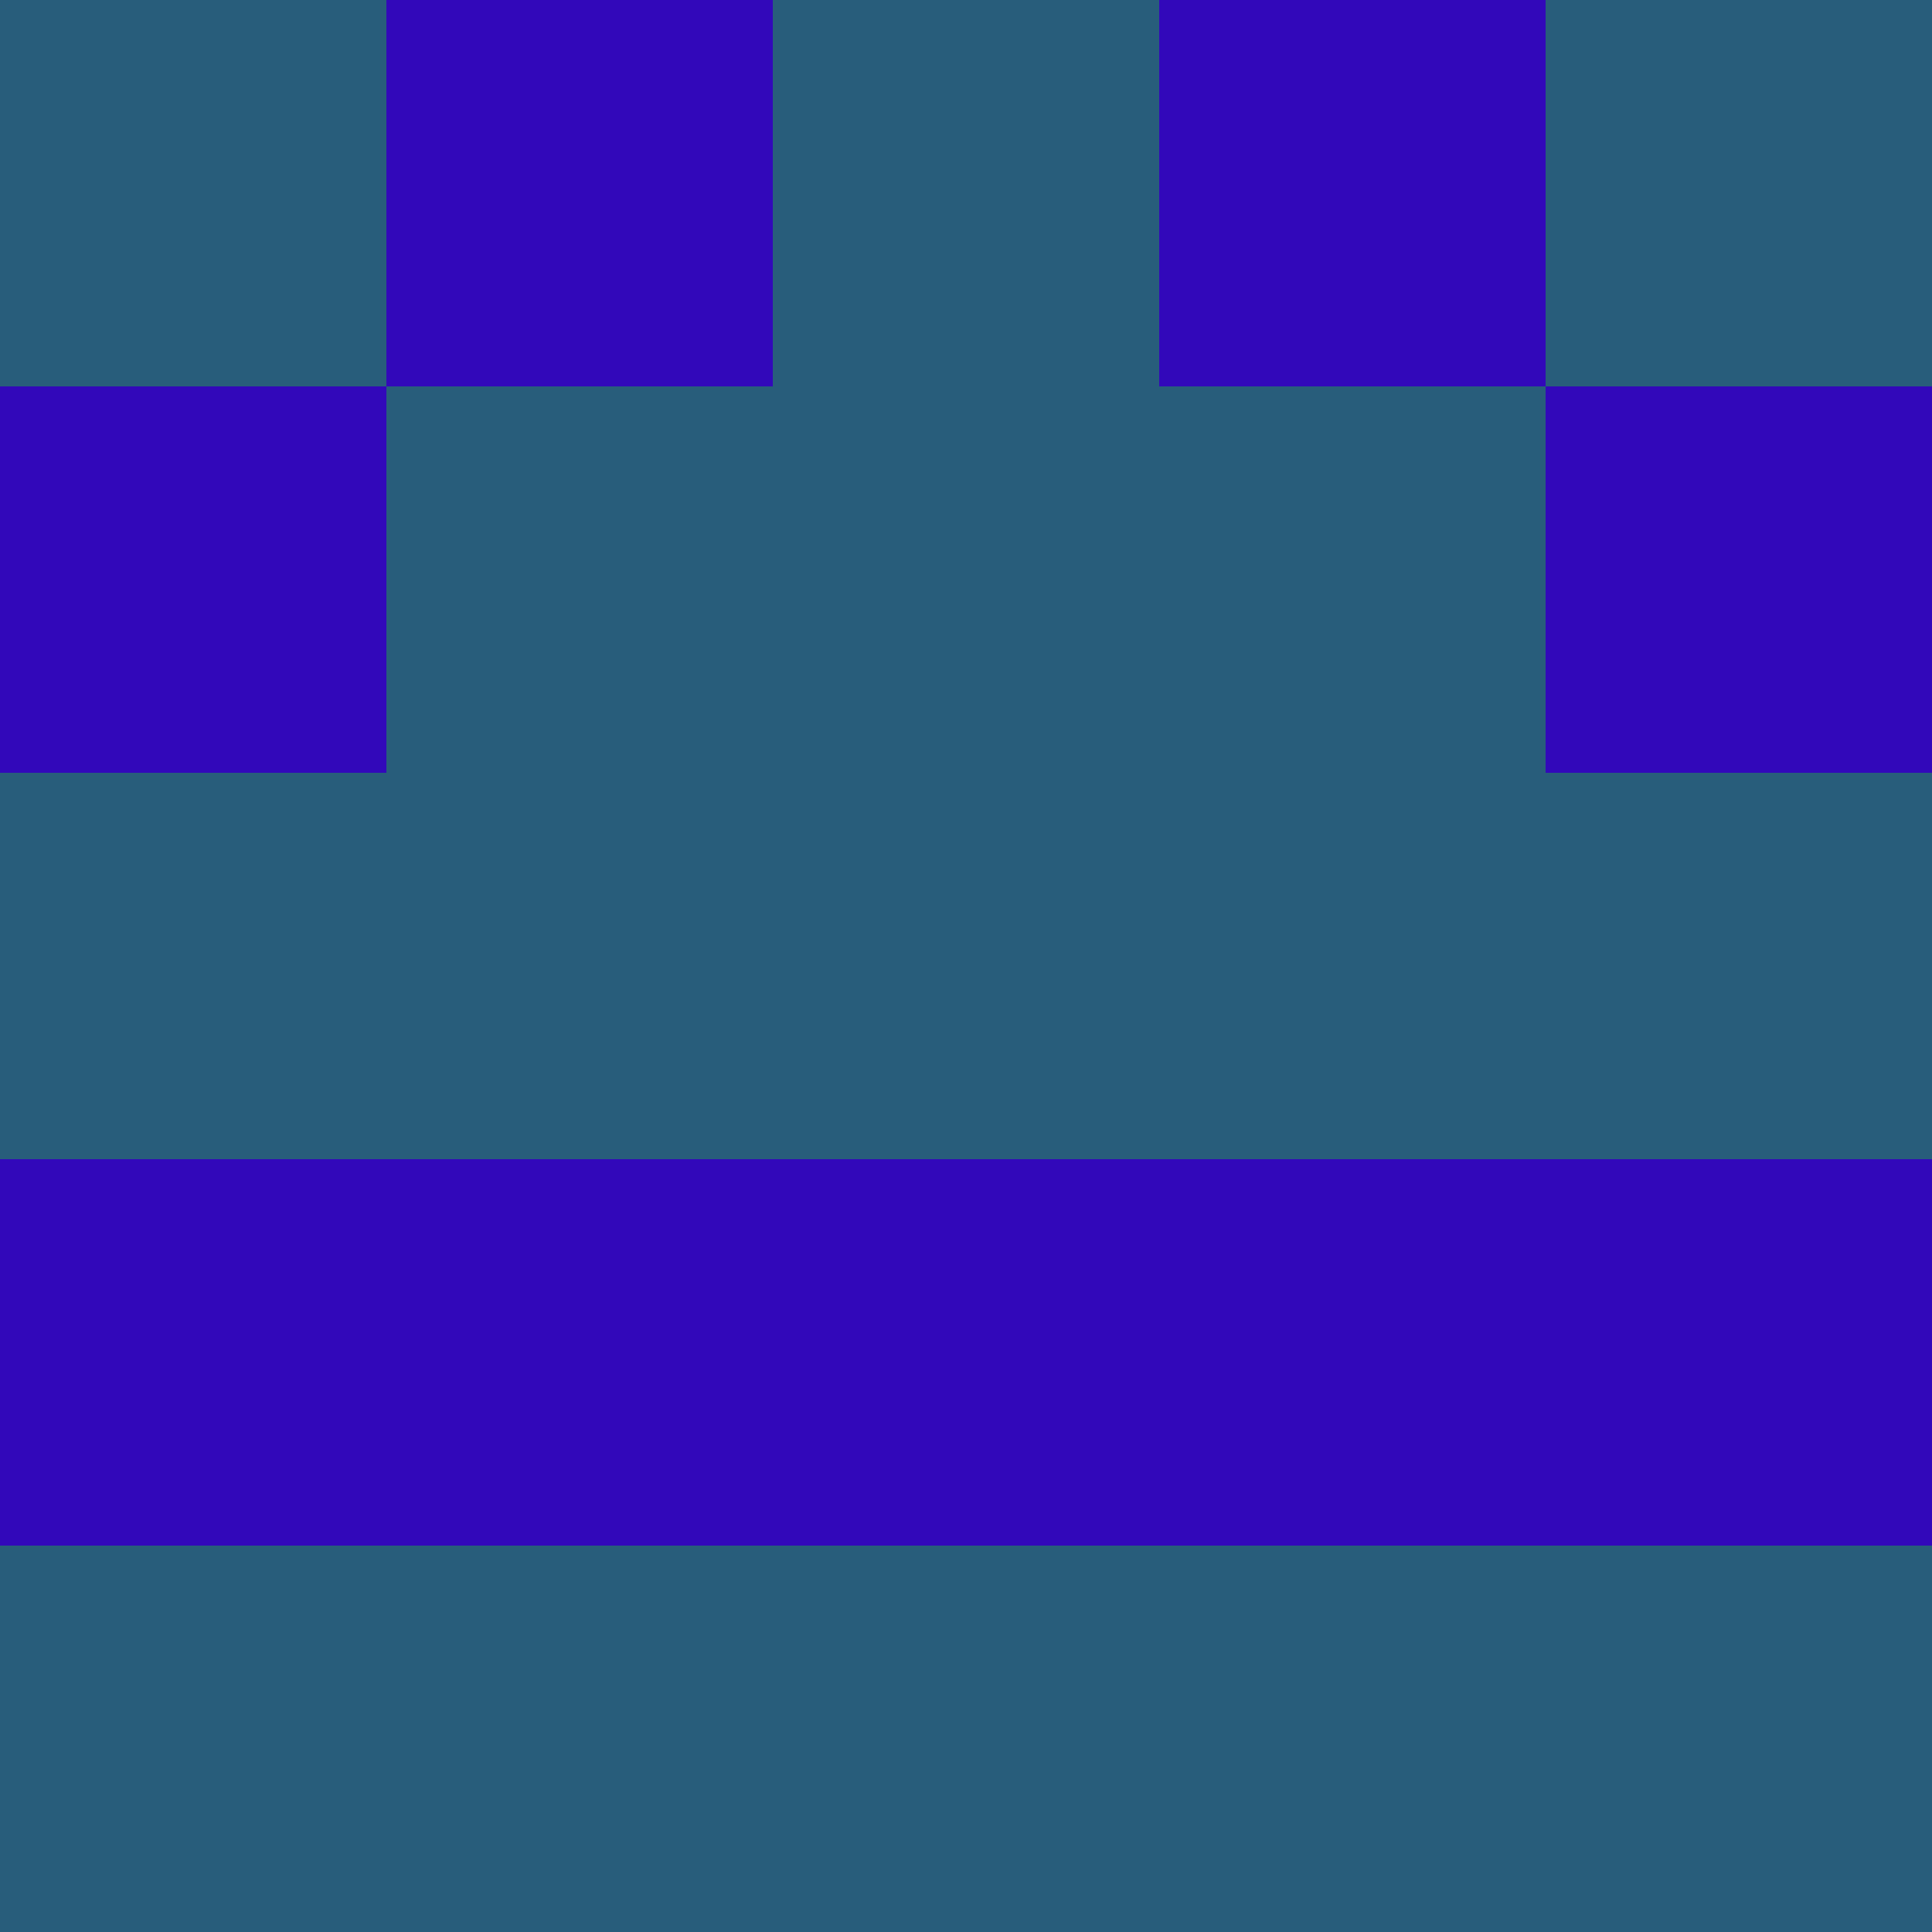 <?xml version="1.0" encoding="utf-8"?>
<!DOCTYPE svg PUBLIC "-//W3C//DTD SVG 20010904//EN"
        "http://www.w3.org/TR/2001/REC-SVG-20010904/DTD/svg10.dtd">
<svg viewBox="0 0 5 5" height="100" width="100" xml:lang="fr"
     xmlns="http://www.w3.org/2000/svg"
     xmlns:xlink="http://www.w3.org/1999/xlink">
            <rect x="0" y="0" height="1" width="1" fill="#285D7B"/>
        <rect x="4" y="0" height="1" width="1" fill="#285D7B"/>
        <rect x="1" y="0" height="1" width="1" fill="#3208BA"/>
        <rect x="3" y="0" height="1" width="1" fill="#3208BA"/>
        <rect x="2" y="0" height="1" width="1" fill="#285D7B"/>
                <rect x="0" y="1" height="1" width="1" fill="#3208BA"/>
        <rect x="4" y="1" height="1" width="1" fill="#3208BA"/>
        <rect x="1" y="1" height="1" width="1" fill="#285D7B"/>
        <rect x="3" y="1" height="1" width="1" fill="#285D7B"/>
        <rect x="2" y="1" height="1" width="1" fill="#285D7B"/>
                <rect x="0" y="2" height="1" width="1" fill="#285D7B"/>
        <rect x="4" y="2" height="1" width="1" fill="#285D7B"/>
        <rect x="1" y="2" height="1" width="1" fill="#285D7B"/>
        <rect x="3" y="2" height="1" width="1" fill="#285D7B"/>
        <rect x="2" y="2" height="1" width="1" fill="#285D7B"/>
                <rect x="0" y="3" height="1" width="1" fill="#3208BA"/>
        <rect x="4" y="3" height="1" width="1" fill="#3208BA"/>
        <rect x="1" y="3" height="1" width="1" fill="#3208BA"/>
        <rect x="3" y="3" height="1" width="1" fill="#3208BA"/>
        <rect x="2" y="3" height="1" width="1" fill="#3208BA"/>
                <rect x="0" y="4" height="1" width="1" fill="#285D7B"/>
        <rect x="4" y="4" height="1" width="1" fill="#285D7B"/>
        <rect x="1" y="4" height="1" width="1" fill="#285D7B"/>
        <rect x="3" y="4" height="1" width="1" fill="#285D7B"/>
        <rect x="2" y="4" height="1" width="1" fill="#285D7B"/>
        </svg>